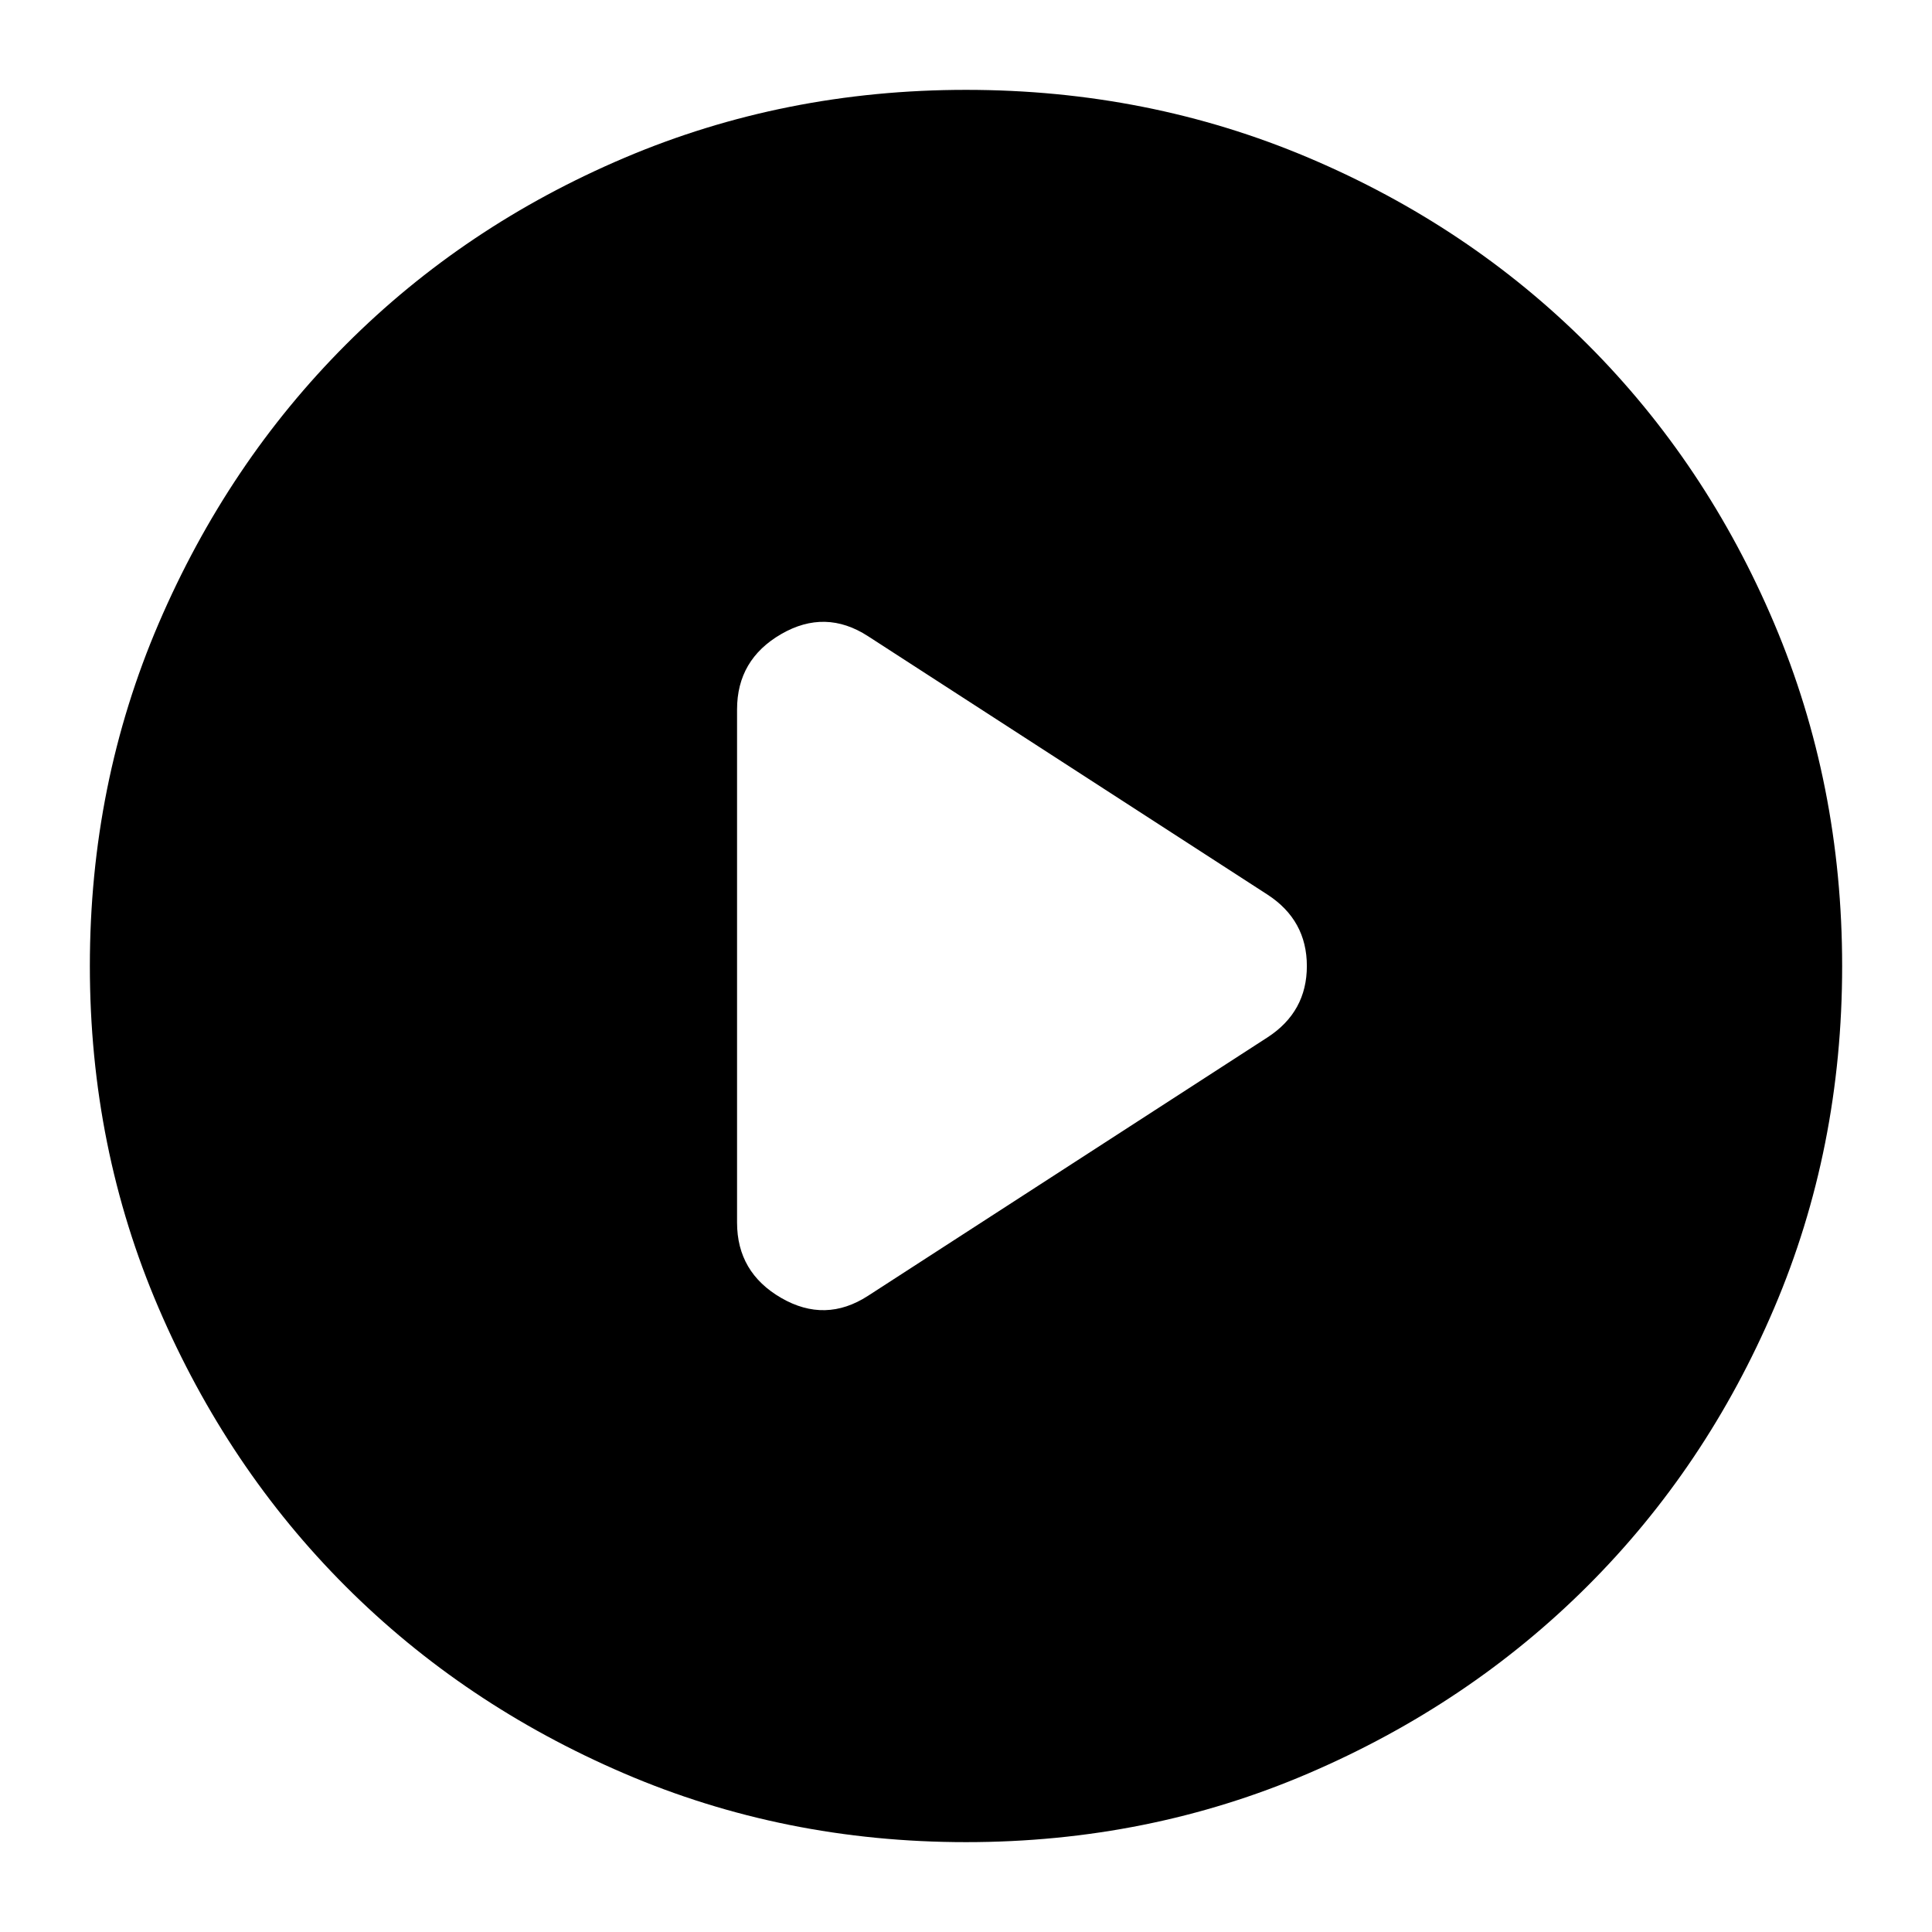 <svg xmlns="http://www.w3.org/2000/svg" height="24" viewBox="0 -960 960 960" width="24"><path d="m431.3-316.11 198.63-128.5q19.44-12.69 19.44-35.38 0-22.68-19.44-35.4L431.3-643.89q-21.19-13.72-43.13-1.04-21.93 12.69-21.93 37.43v255q0 24.74 21.93 37.43 21.94 12.68 43.13-1.04ZM480-44.65q-90.36 0-169.91-34.16-79.56-34.16-138.34-92.94T78.81-310.09Q44.65-389.64 44.65-480q0-90.61 34.22-170.27 34.22-79.66 93.1-138.61 58.88-58.95 138.34-92.71 79.45-33.76 169.69-33.76 90.6 0 170.26 33.76 79.65 33.76 138.61 92.72 58.96 58.96 92.72 138.64 33.76 79.68 33.76 170.31 0 90.64-33.76 169.85-33.76 79.22-92.71 138.1-58.95 58.88-138.61 93.1Q570.61-44.65 480-44.65Z"/></svg>